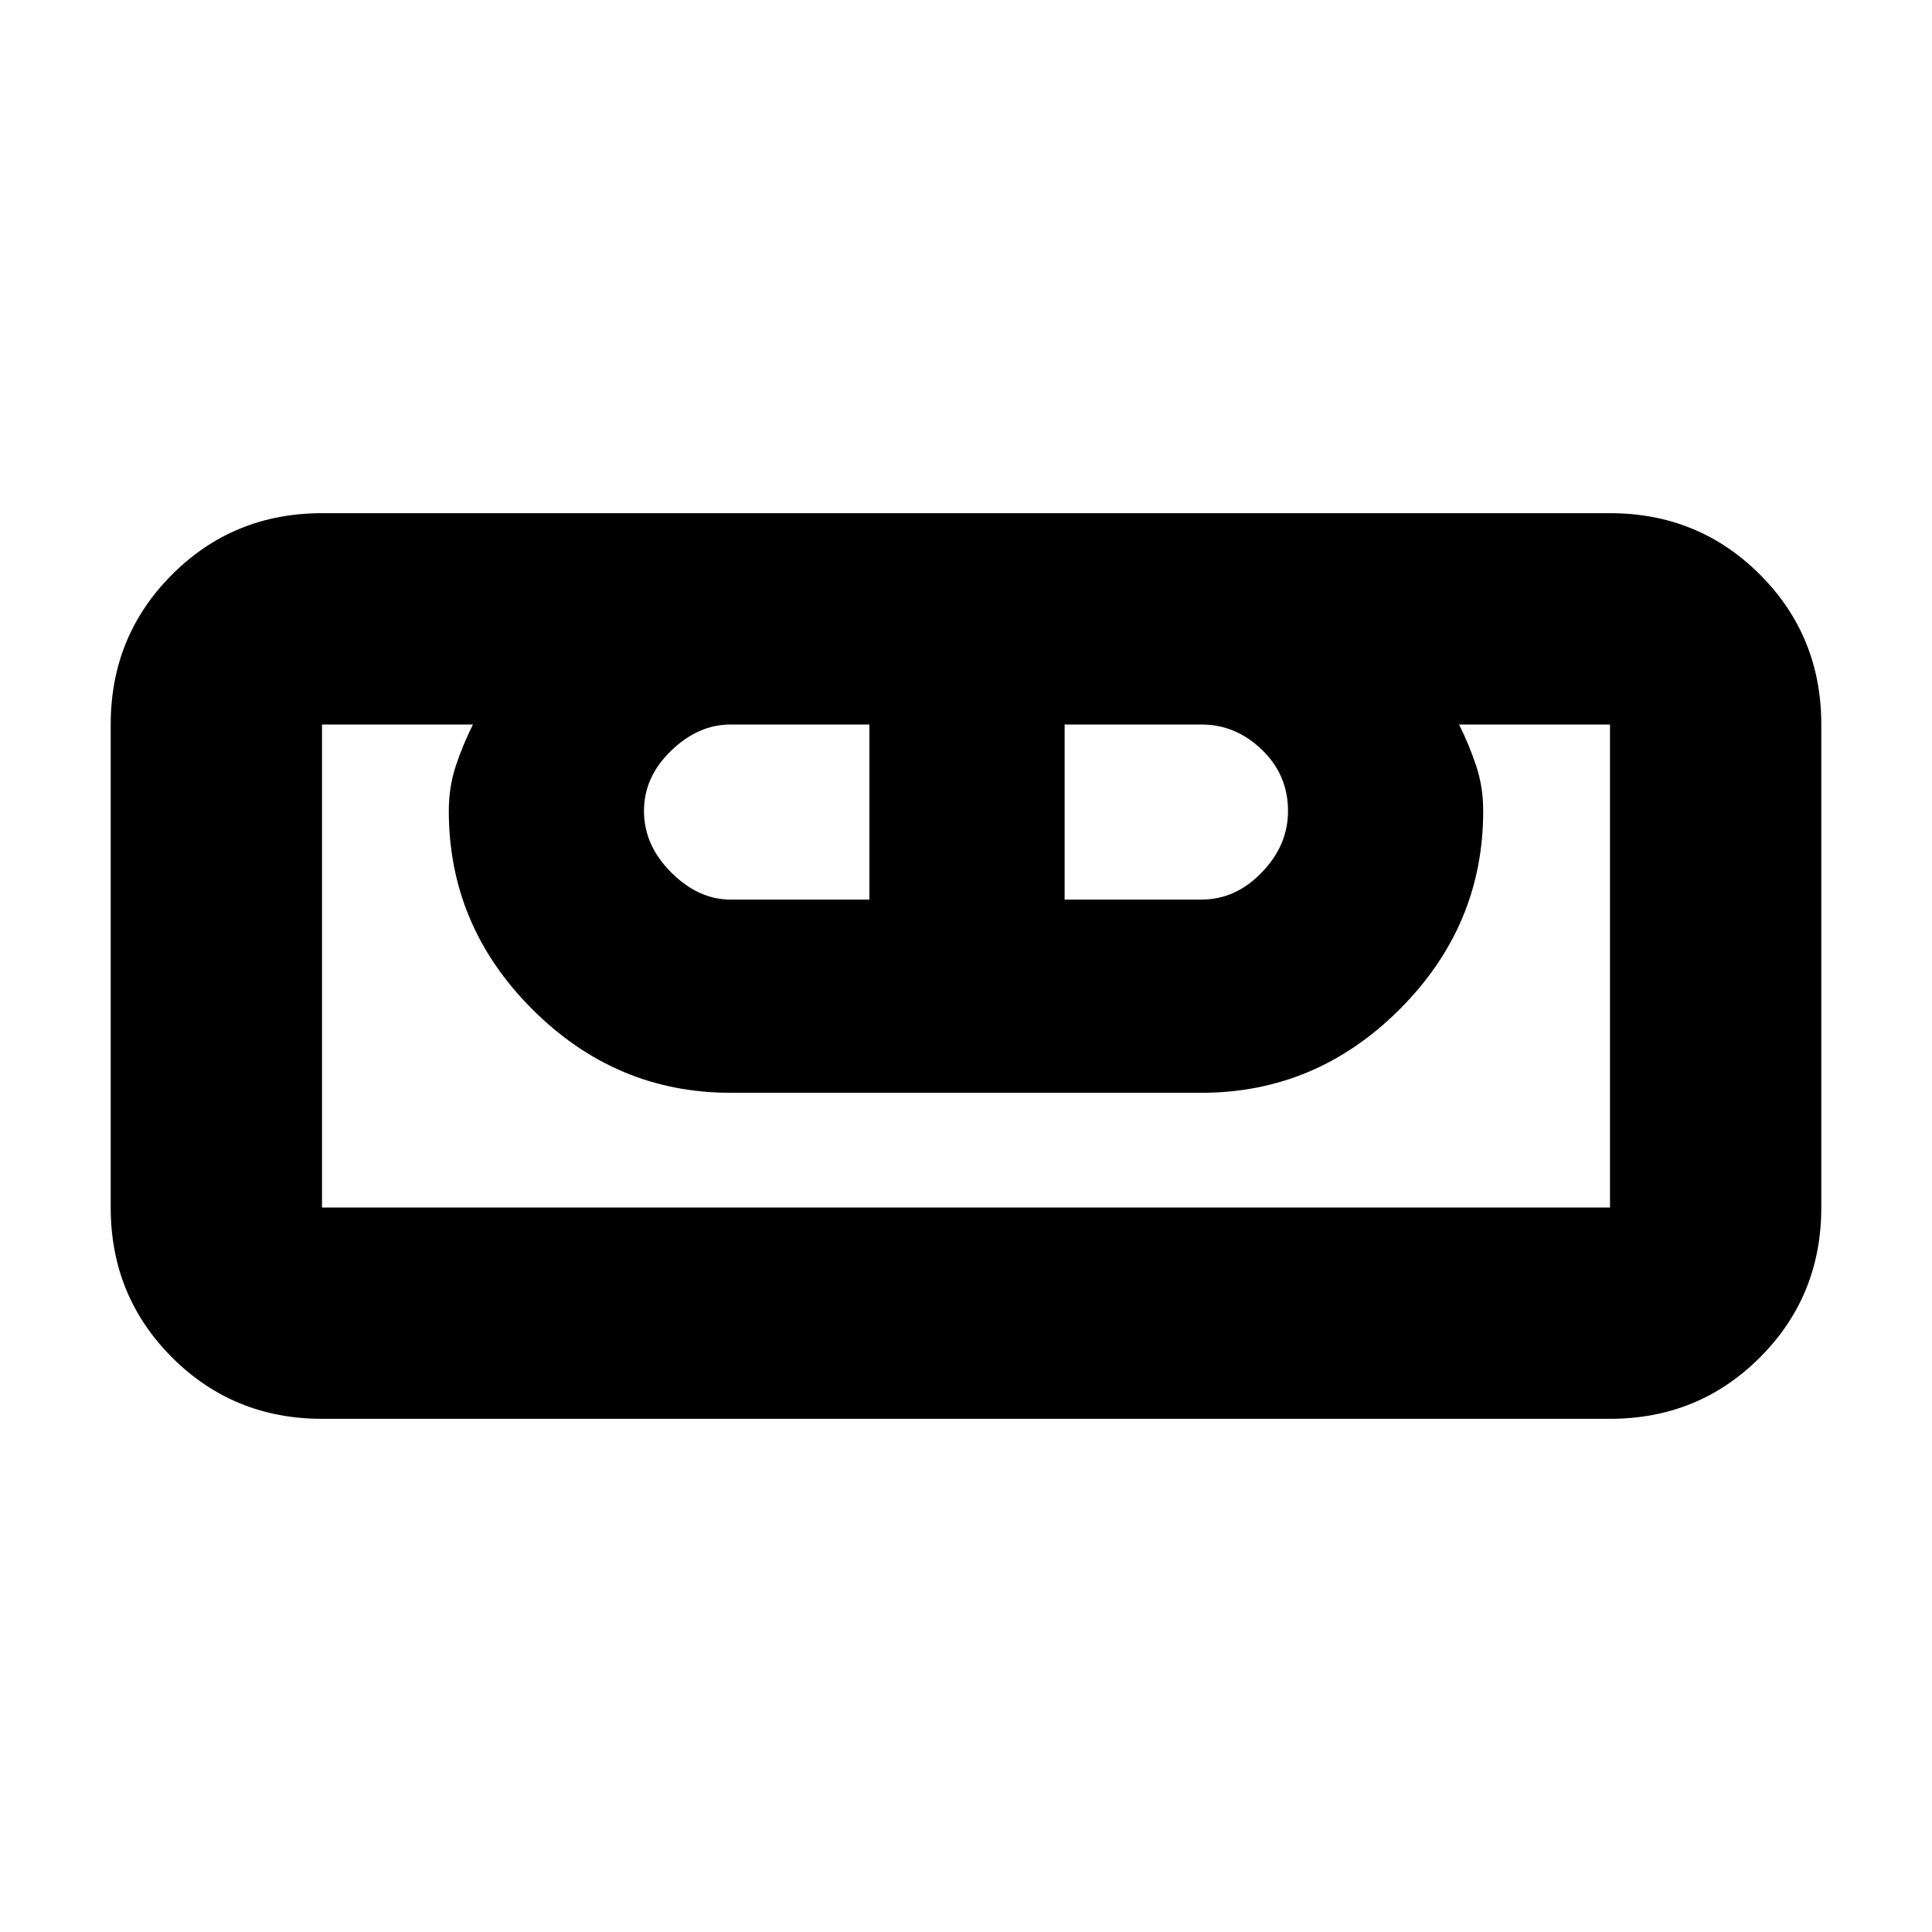 <svg xmlns="http://www.w3.org/2000/svg" height="40" width="40"><path d="M6.667 29.375q-1.834 0-3.105-1.271-1.27-1.271-1.27-3.104V15q0-1.833 1.27-3.104 1.271-1.271 3.105-1.271h26.666q1.834 0 3.105 1.271 1.27 1.271 1.27 3.104v10q0 1.833-1.27 3.104-1.271 1.271-3.105 1.271Zm0-4.375h26.666V15h-3.125q.209.417.354.854.146.438.146.938 0 2.375-1.729 4.104t-4.104 1.729h-9.75q-2.375 0-4.104-1.729t-1.729-4.104q0-.5.146-.938.145-.437.354-.854H6.667v10Zm8.458-6.375H18V15h-2.875q-.667 0-1.229.542-.563.541-.563 1.25 0 .708.563 1.27.562.563 1.229.563Zm6.917 0h2.833q.708 0 1.25-.563.542-.562.542-1.27 0-.75-.542-1.271-.542-.521-1.25-.521h-2.833ZM33.333 25H6.667h26.666Z"/></svg>